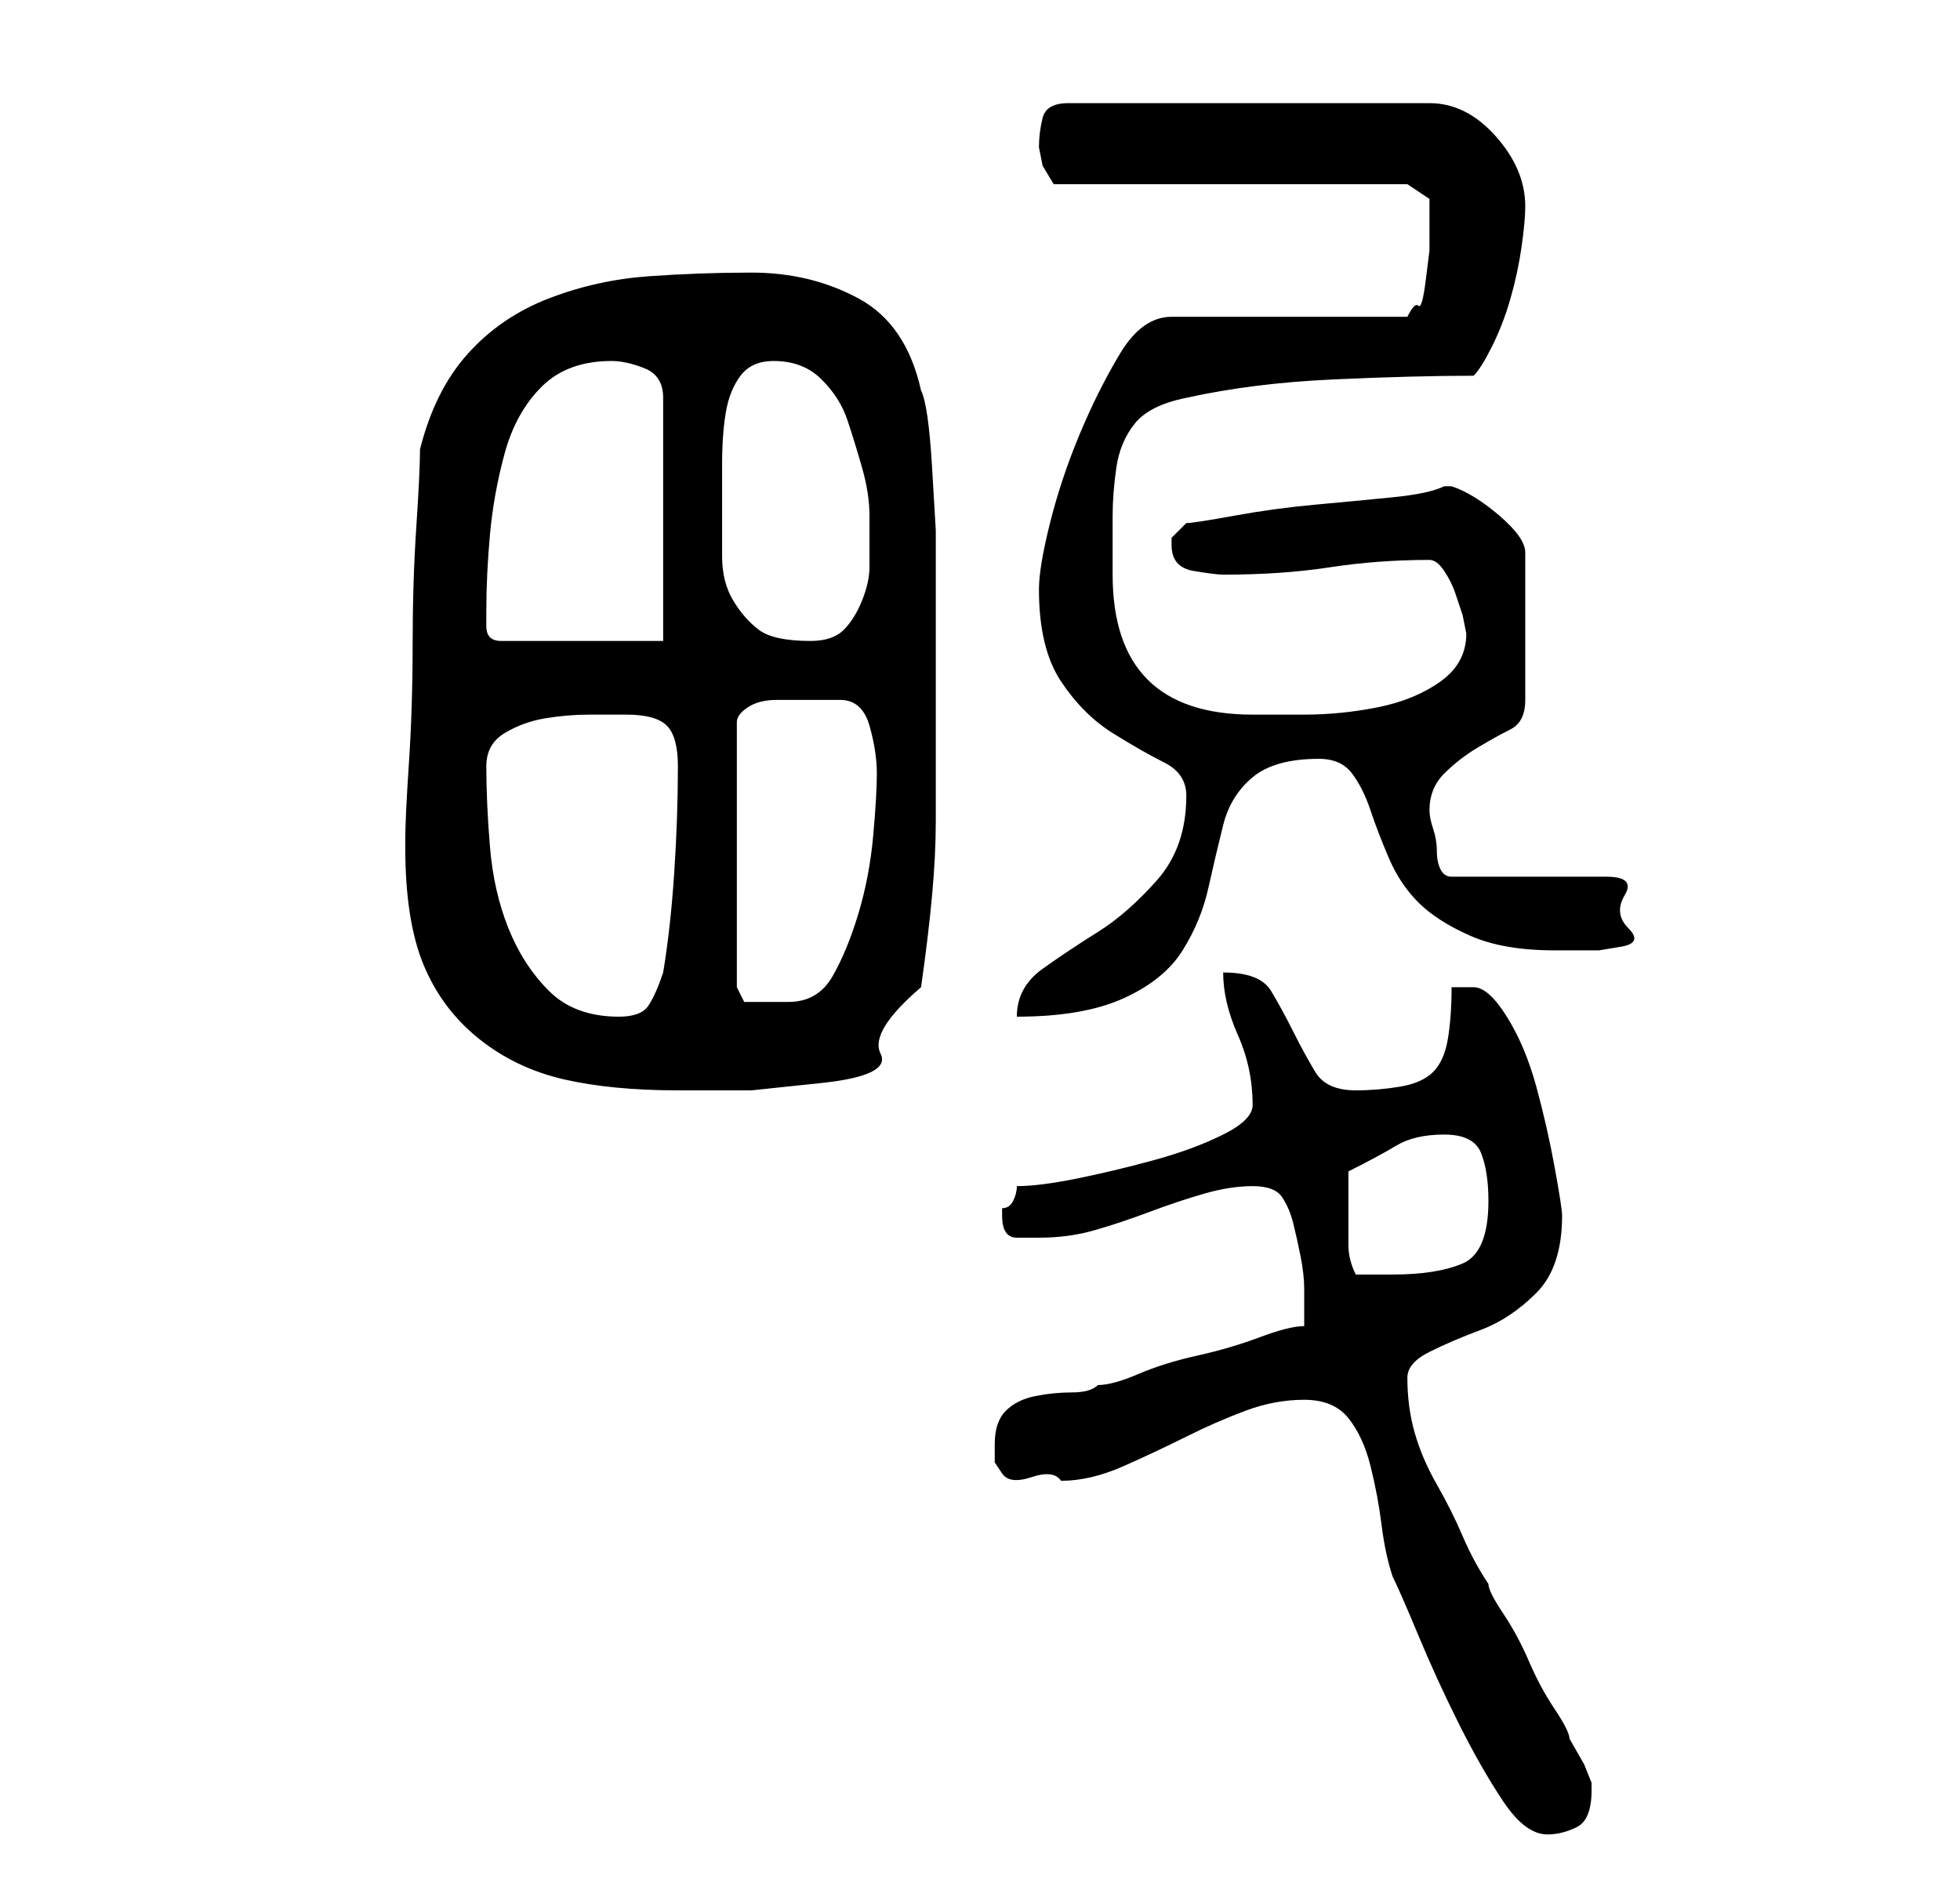 <?xml version="1.0" standalone="no"?>
<!DOCTYPE svg PUBLIC "-//W3C//DTD SVG 1.1//EN" "http://www.w3.org/Graphics/SVG/1.1/DTD/svg11.dtd" >
<svg xmlns="http://www.w3.org/2000/svg" xmlns:xlink="http://www.w3.org/1999/xlink" version="1.1" viewBox="-10 0 266 256">
   <path fill="currentColor"
d="M167 190q4 0 6 2.5t3 6.5t1.5 8t1.5 7q1 2 3.5 8t5.5 12t6 10.5t6 4.5q2 0 4 -1t2 -5v-1l-1 -2.5t-2 -3.5q0 -1 -2 -4t-3.5 -6.5t-3.5 -6.5t-2 -4q-2 -3 -3.5 -6.5t-3.5 -7t-3 -7t-1 -7.5q0 -2 3 -3.5t7 -3t7.5 -5t3.5 -10.5q0 -1 -1 -6.5t-2.5 -11t-4 -9.5t-4.5 -4h-3
q0 4 -0.5 7t-2 4.5t-4.5 2t-6 0.5q-4 0 -5.5 -2.5t-3 -5.5t-3 -5.5t-6.5 -2.5q0 4 2 8.5t2 9.5q0 2 -4 4t-9.5 3.5t-10.5 2.5t-8 1q0 1 -0.5 2t-1.5 1v1q0 3 2 3h3q4 0 7.5 -1t7.5 -2.5t7.5 -2.5t6.5 -1t4 1.5t1.5 3.5t1 4.5t0.5 4.5v5q-2 0 -6 1.5t-8.5 2.5t-8 2.5
t-5.5 1.5q-1 1 -3.5 1t-5 0.5t-4 2t-1.5 4.5v2.5t1 1.5t4 0.5t4 0.5q4 0 8.5 -2t8.5 -4t8 -3.5t8 -1.5zM173 164v-5q4 -2 6.5 -3.5t6.5 -1.5t5 2.5t1 6.5q0 7 -3.5 8.5t-9.5 1.5h-5q-1 -2 -1 -4v-5zM45 115q0 10 2.5 16t7.5 10t11.5 5.5t15.5 1.5h10t9.5 -1t8 -4t5.5 -9
q1 -7 1.5 -12.5t0.5 -10v-9.5v-11v-10v-9t-0.5 -8.5t-1.5 -10.5q-2 -9 -8.5 -12.5t-14.5 -3.5q-7 0 -14 0.5t-13.5 3t-11 7.5t-6.5 13q0 3 -0.5 10.5t-0.5 16t-0.5 16t-0.5 10.5v1zM56 104q0 -3 2.5 -4.5t5.5 -2t6 -0.5h5q4 0 5.5 1.5t1.5 5.5q0 7 -0.5 14.5t-1.5 13.5
q-1 3 -2 4.5t-4 1.5q-6 0 -9.5 -3.5t-5.5 -8.5t-2.5 -11t-0.5 -11zM151 108q0 7 -4 11.5t-8 7t-7.5 5t-3.5 6.5q9 0 14.5 -2.5t8 -6.5t3.5 -8.5t2 -8.5t4 -6.5t9 -2.5q3 0 4.5 2t2.5 5t2.5 6.5t4 6t7 4.5t11.5 2h2.5h3.5t3 -0.5t1 -2.5t-0.5 -4.5t-2.5 -2.5h-21
q-1 0 -1.5 -1t-0.5 -2.5t-0.5 -3t-0.5 -2.5q0 -3 2 -5t4.5 -3.5t4.5 -2.5t2 -4v-20q0 -2 -3.5 -5t-6.5 -4v0h-1q-2 1 -7 1.5t-10.5 1t-11 1.5t-6.5 1l-1.5 1.5l-0.5 0.5v0.5v0.5q0 3 3 3.5t4 0.5q8 0 14.5 -1t13.5 -1q1 0 2 1.5t1.5 3l1 3t0.5 2.5q0 4 -3.5 6.5t-8.5 3.5
t-10 1h-7q-19 0 -19 -19v-8q0 -3 0.5 -6.5t2.5 -6t7 -3.5q9 -2 20 -2.5t19 -0.5q1 -1 2.5 -4t2.5 -6.5t1.5 -7t0.5 -5.5q0 -5 -4 -9.5t-9 -4.5h-49q-3 0 -3.5 2t-0.5 4l0.5 2.5t1.5 2.5h48l3 2v2v2v3t-0.5 4t-1 3.5t-1.5 1.5h-32q-4 0 -7 5t-5.5 11t-4 12t-1.5 9q0 8 3 12.5
t7 7t7 4t3 4.5zM104 95q3 0 4 3.5t1 6.5t-0.5 8.5t-2 10.5t-3.5 8.5t-6 3.5h-3h-3l-0.5 -1l-0.5 -1v-36q0 -1 1.5 -2t4 -1h4.5h4zM56 83q0 -5 0.5 -10.5t2 -11t5 -9t9.5 -3.5q2 0 4.5 1t2.5 4v33h-22q-2 0 -2 -2v-2zM88 68v-5q0 -4 0.5 -7t2 -5t4.5 -2q4 0 6.5 2.5t3.5 5.5
t2 6.5t1 6.5v7q0 2 -1 4.5t-2.5 4t-4.5 1.5q-5 0 -7 -1.5t-3.5 -4t-1.5 -6v-7.5z" />
</svg>
